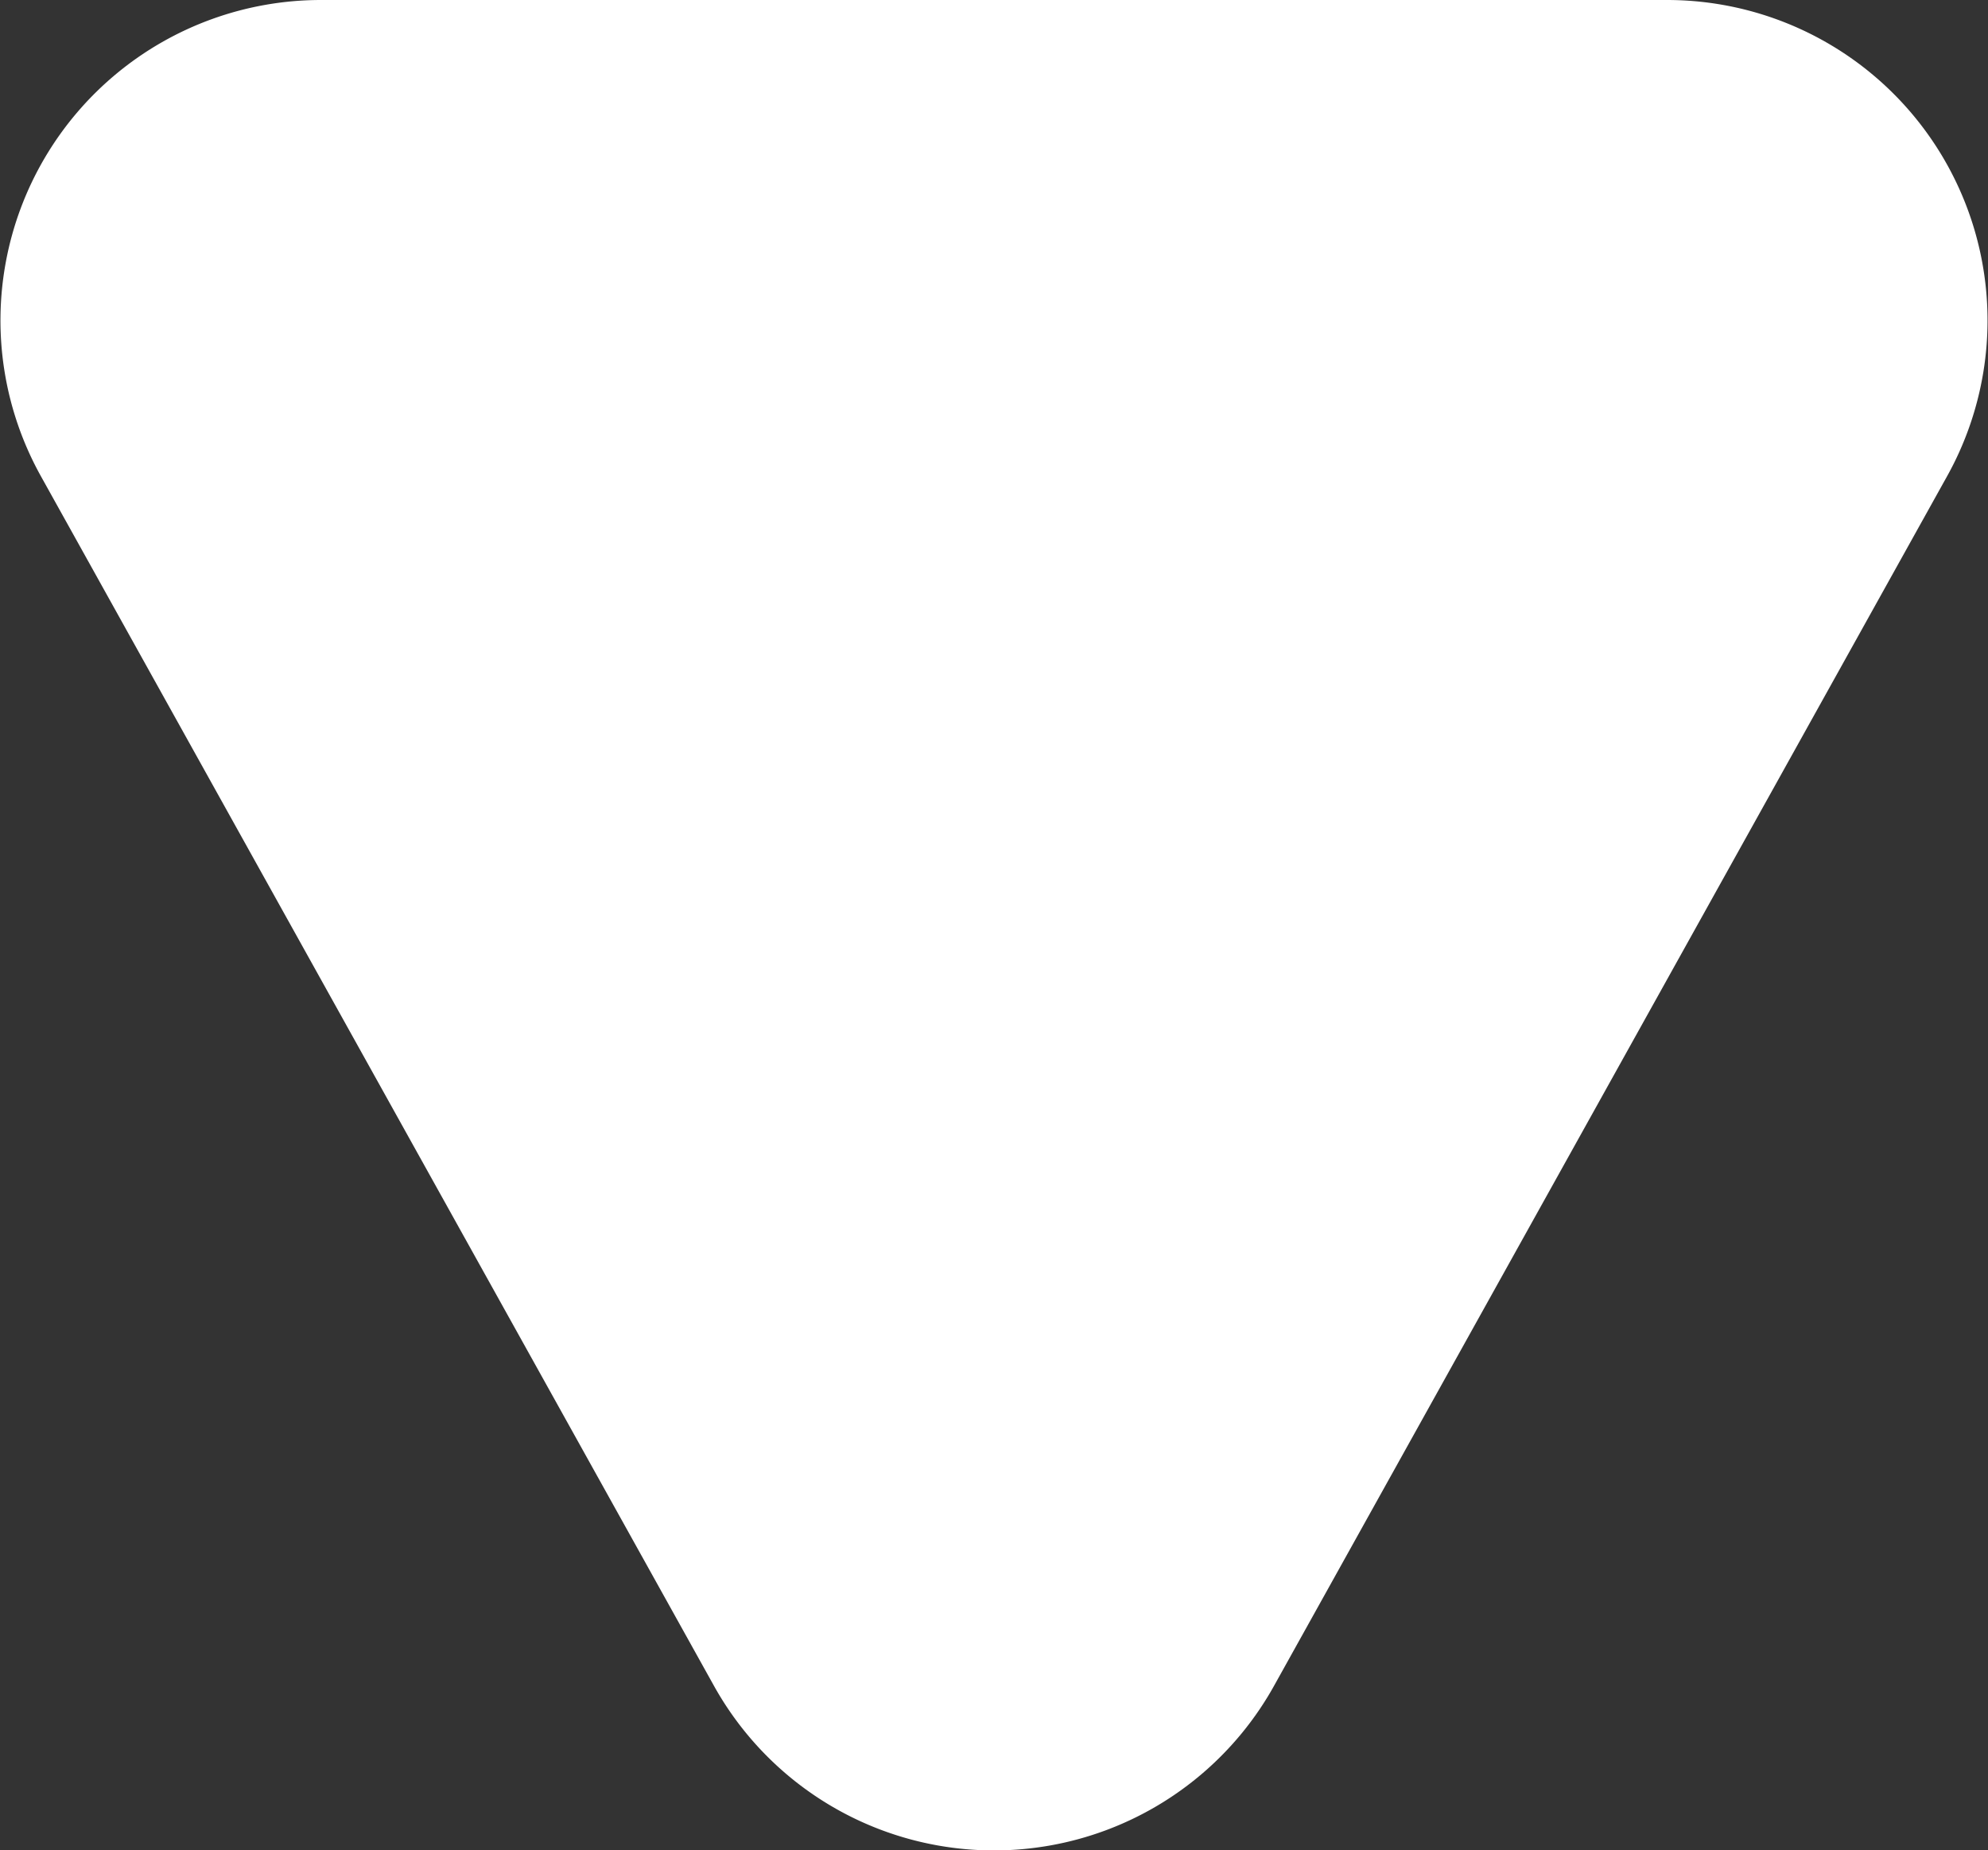 <svg xmlns="http://www.w3.org/2000/svg" viewBox="0 0 8.889 8.275"><rect x="0" y="0" width="8.889" height="8.275" fill="#333333" stroke="none"/><defs><style>.cls-1{fill:#fff;}</style></defs><title>Asset 6</title><g id="Layer_2" data-name="Layer 2"><g id="Layer_14" data-name="Layer 14"><path class="cls-1" d="M5.697,7.539,8.706,2.13A1.433,1.433,0,0,0,7.454,0H1.435A1.433,1.433,0,0,0,.183,2.13L3.192,7.539A1.433,1.433,0,0,0,5.697,7.539Z"/></g></g></svg>